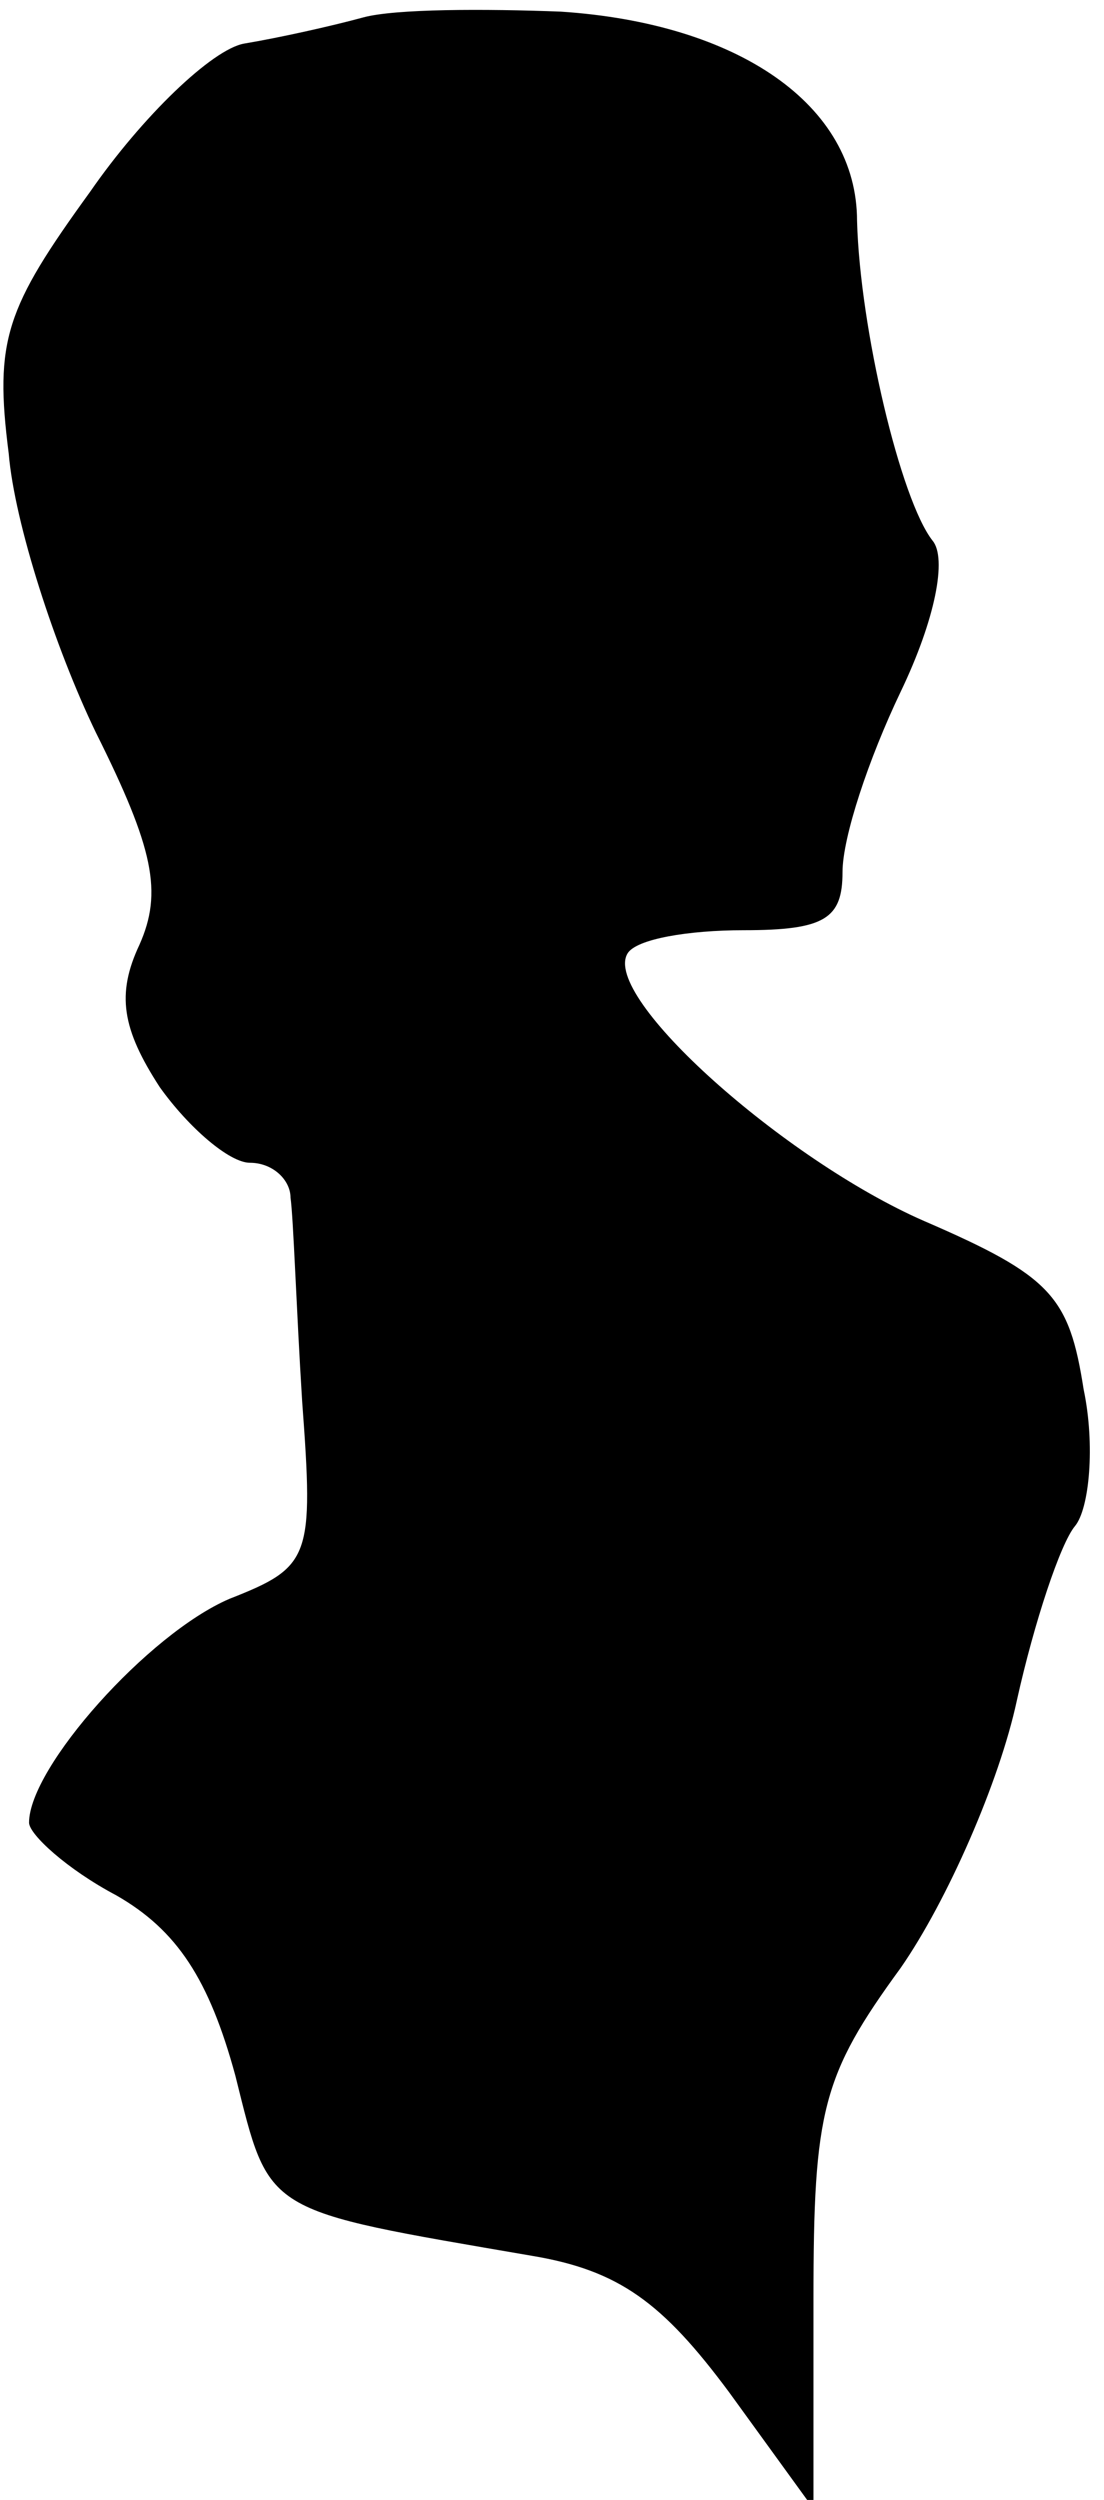 <?xml version="1.0" standalone="no"?>
<!DOCTYPE svg PUBLIC "-//W3C//DTD SVG 20010904//EN"
 "http://www.w3.org/TR/2001/REC-SVG-20010904/DTD/svg10.dtd">
<svg version="1.0" xmlns="http://www.w3.org/2000/svg"
 width="38pt" height="86pt" viewBox="0 0 38 86"
 preserveAspectRatio="xMidYMid meet">
<g transform="translate(0,86) scale(0.1,-0.1)"
fill="#000000" stroke="none">
<path fill="#000000" stroke="none" d="M125 854 c-11 -3 -29 -7 -41 -9 -11 -2
-35 -25 -53 -51 -29 -40 -33 -51 -28 -90 2 -24 16 -67 30 -96 20 -40 23 -55
15 -73 -8 -17 -6 -29 7 -49 10 -14 24 -26 31 -26 8 0 14 -6 14 -12 1 -7 2 -38
4 -70 4 -54 3 -57 -25 -68 -28 -12 -69 -58 -69 -77 0 -4 13 -16 30 -25 21 -12
32 -29 41 -62 12 -48 9 -46 102 -62 30 -5 45 -16 68 -47 l29 -40 0 72 c0 65 3
77 30 114 16 23 34 64 40 92 6 27 15 54 20 60 5 6 7 28 3 47 -5 32 -11 39 -55
58 -48 21 -111 77 -102 92 3 5 21 8 40 8 28 0 34 4 34 20 0 12 9 39 20 62 12
25 16 46 11 52 -11 14 -25 73 -26 110 0 40 -41 68 -102 72 -26 1 -57 1 -68 -2z"/>
</g>
</svg>
